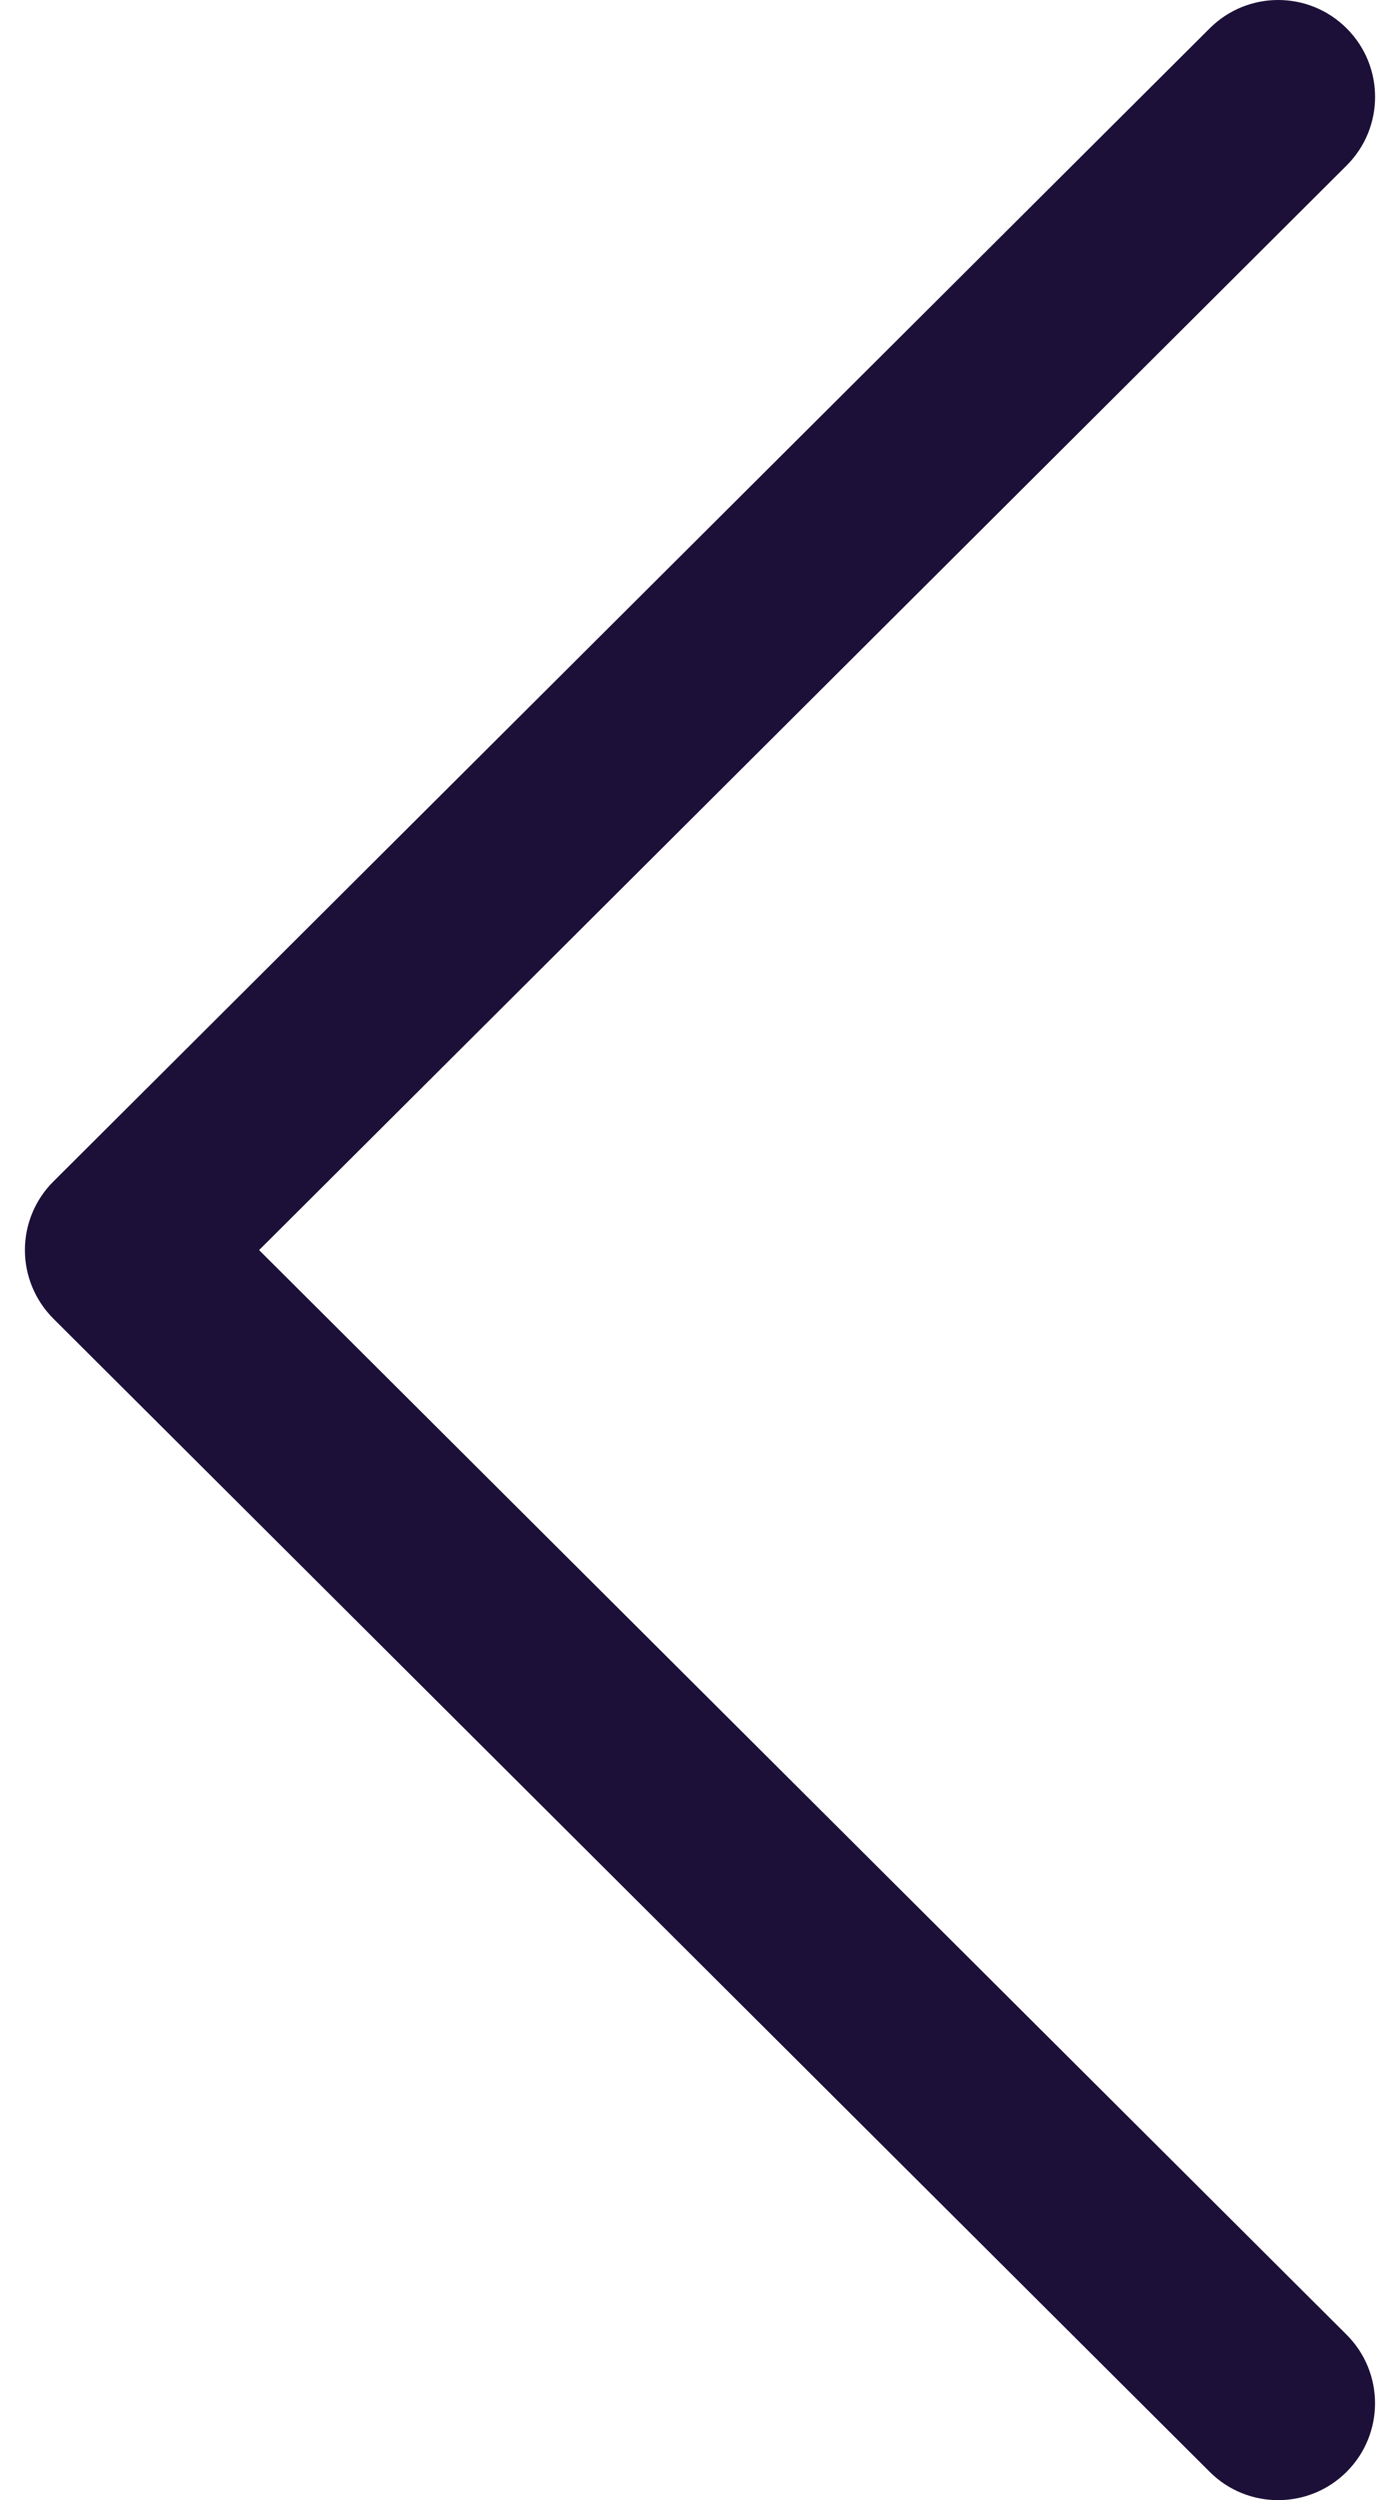 <svg width="28" height="50" viewBox="0 0 28 50" fill="none" xmlns="http://www.w3.org/2000/svg">
<path d="M1.068 26.372L24.195 49.435C24.952 50.19 26.179 50.188 26.935 49.431C27.691 48.673 27.689 47.446 26.931 46.69L5.182 25L26.932 3.31C27.69 2.554 27.692 1.328 26.936 0.57C26.557 0.19 26.06 1.15701e-05 25.563 1.16135e-05C25.068 1.16569e-05 24.573 0.189 24.195 0.566L1.068 23.628C0.703 23.991 0.498 24.485 0.498 25C0.498 25.515 0.704 26.008 1.068 26.372Z" fill="#1C1038"/>
</svg>
